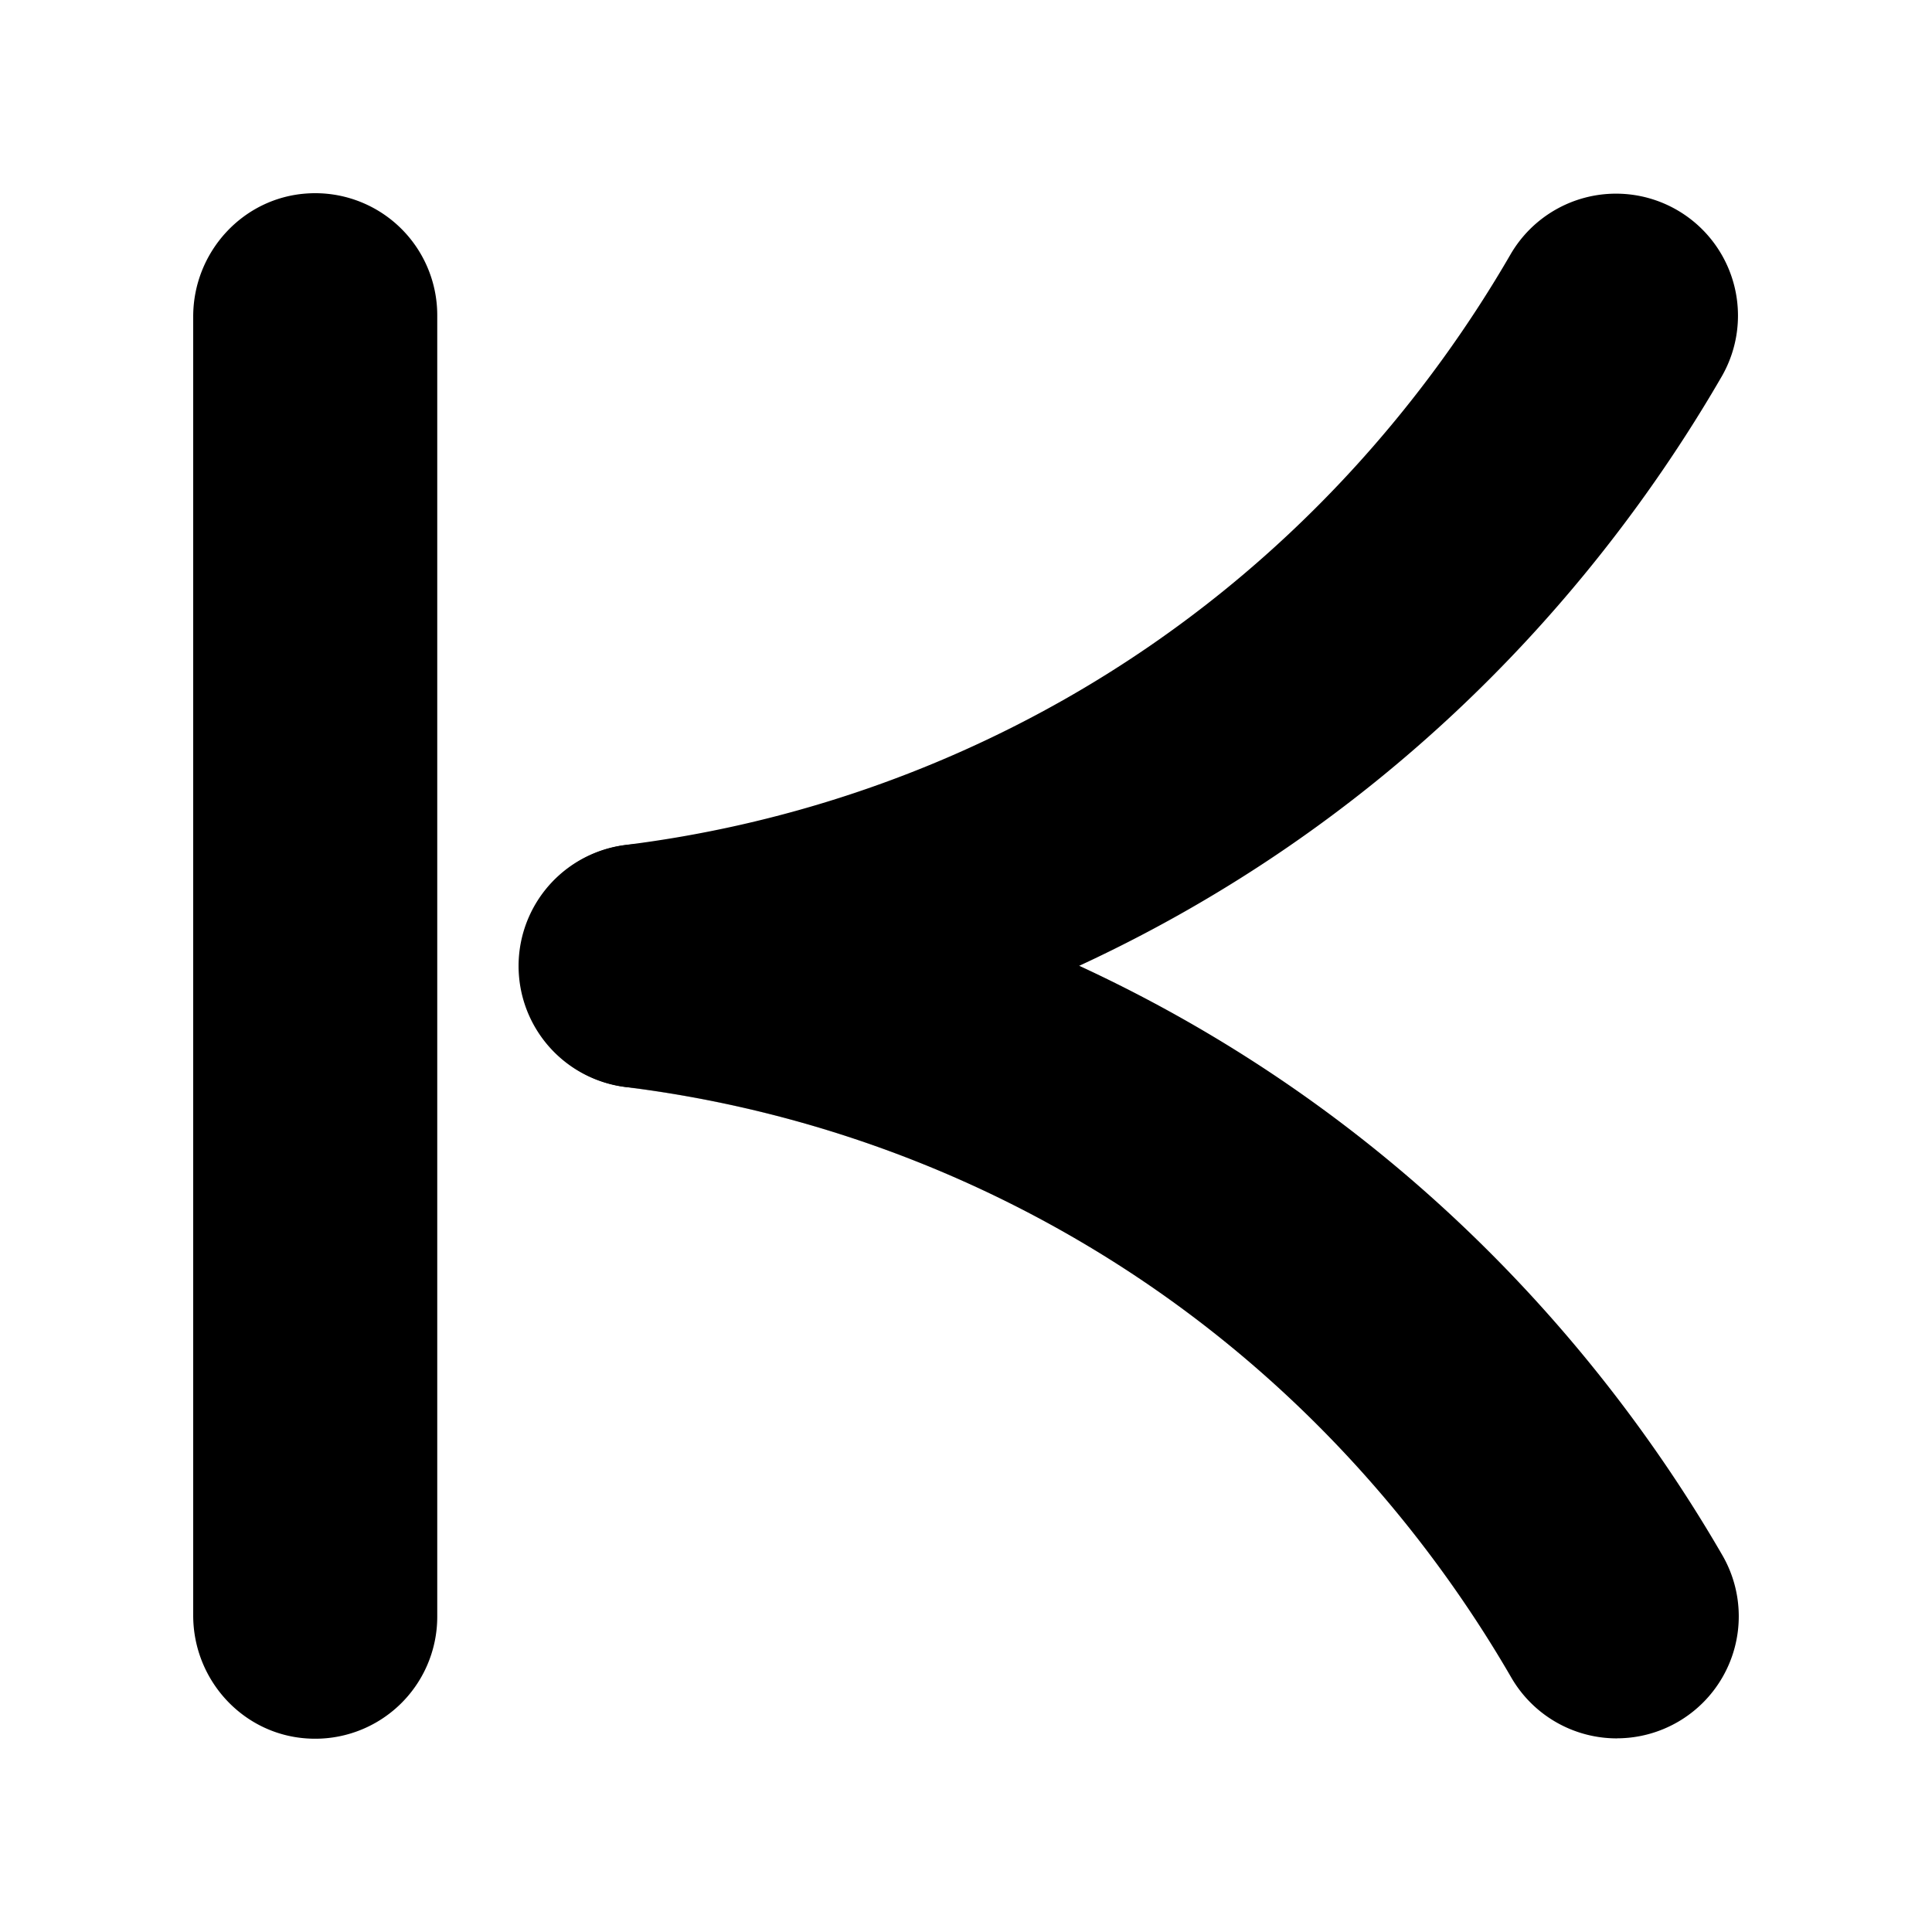<svg id="Layer_1" data-name="Layer 1" xmlns="http://www.w3.org/2000/svg" xmlns:xlink="http://www.w3.org/1999/xlink" viewBox="0 0 1000 1000"><defs><style>.cls-2{fill:url(#linear-gradient);}</style><linearGradient id="linear-gradient" x1="326.17" y1="699.84" x2="900" y2="699.84" gradientUnits="userSpaceOnUse"><stop offset="0" stop-opacity="0.4"/><stop offset="1" stop-opacity="0"/></linearGradient></defs><path d="M100,836.13V163.87c0-33.48,25.81-61.73,59.24-63.75a63.16,63.16,0,0,1,67.08,63V836.84a63.16,63.16,0,0,1-67.08,63C125.81,897.86,100,869.61,100,836.13Z"/><path d="M331.4,563.13a63.13,63.13,0,0,1-7.86-125.75,614.42,614.42,0,0,0,229.08-76.33C671.85,292.83,743.07,198.7,781.81,131.74A63.12,63.12,0,1,1,891.08,195C844.56,275.36,759,388.44,615.31,470.63a740.07,740.07,0,0,1-275.89,92A64.22,64.22,0,0,1,331.4,563.13Z"/><path d="M836.93,899.78a63.11,63.11,0,0,1-54.7-31.52C743.49,801.3,672.27,707.17,553,639A614.42,614.42,0,0,0,324,562.62a63.12,63.12,0,0,1,15.88-125.24,740.07,740.07,0,0,1,275.89,92C759.37,611.56,845,724.64,891.5,805a63.14,63.14,0,0,1-54.57,94.75Z"/><path class="cls-2" d="M868.48,891.28a63.09,63.09,0,0,1-86.25-23C743.49,801.3,672.27,707.17,553,639a614.14,614.14,0,0,0-226.87-76c1.73.15,3.47.22,5.23.22a64.22,64.22,0,0,0,8-.51,742.24,742.24,0,0,0,219.2-62.72q29.1,13.44,57.11,29.47C759.37,611.56,845,724.64,891.5,805A63.13,63.13,0,0,1,868.48,891.28Z"/></svg>